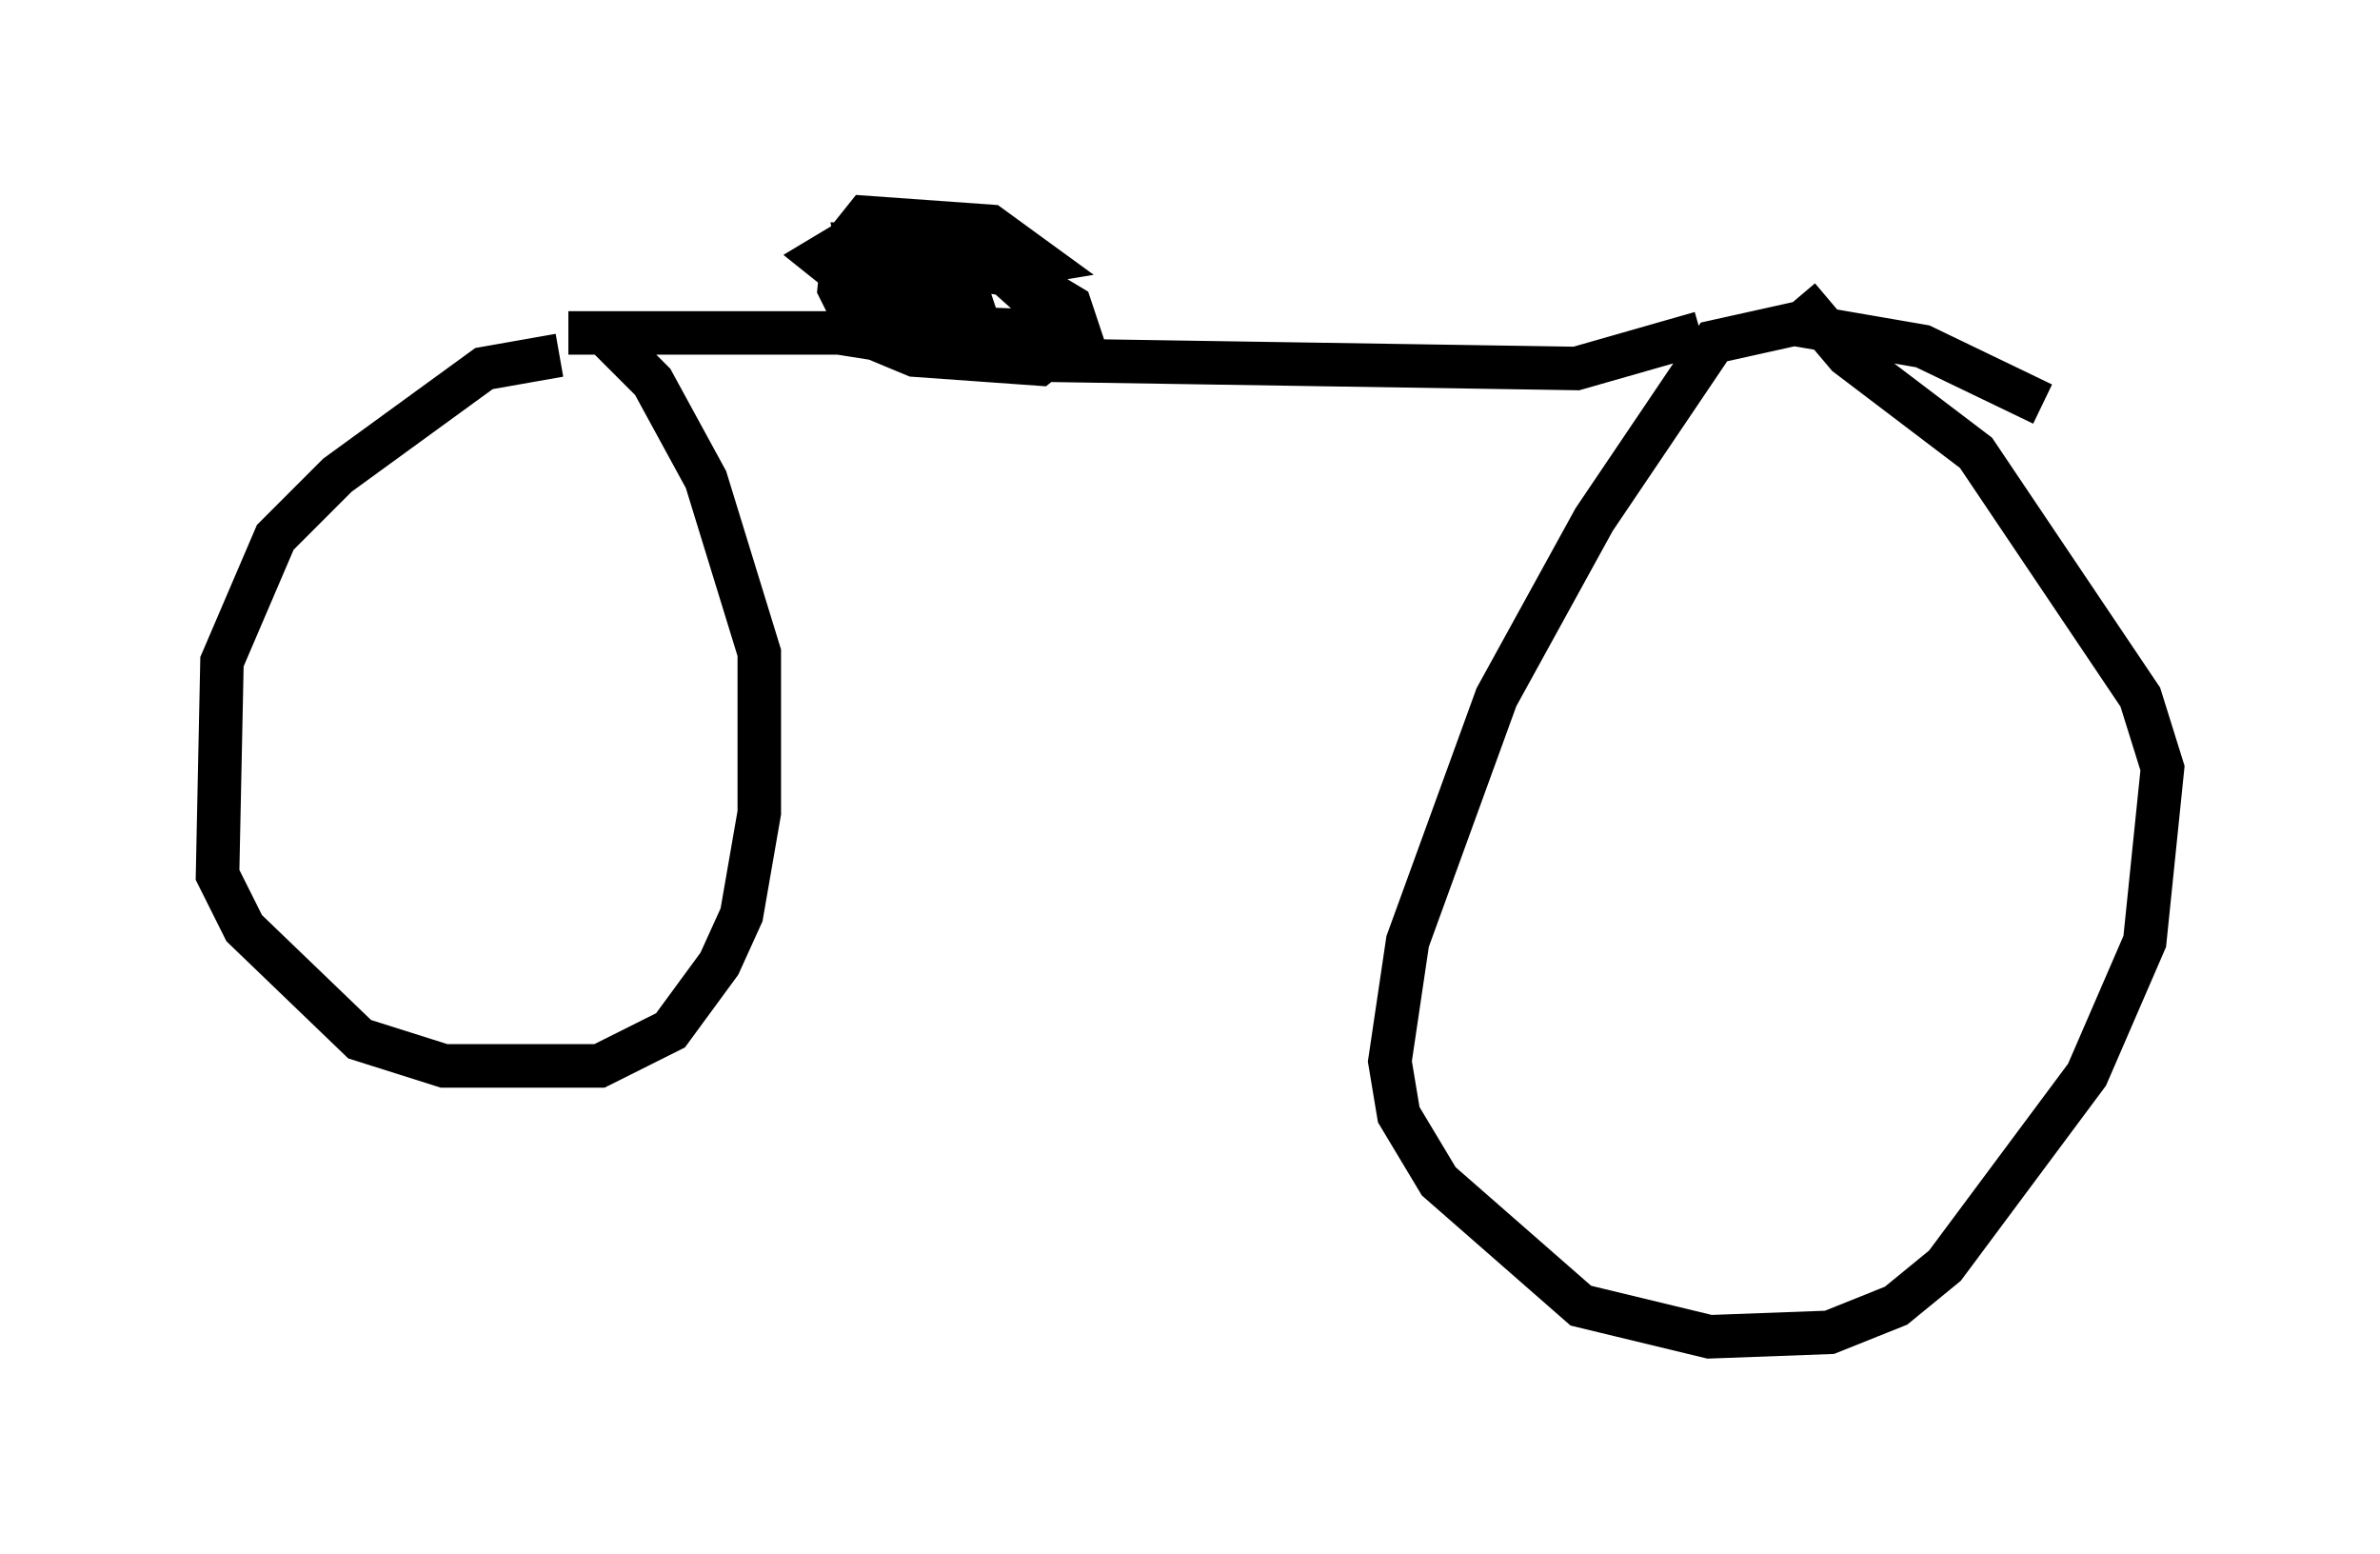<?xml version="1.0" encoding="utf-8" ?>
<svg baseProfile="full" height="35.725" version="1.1" width="54.713" xmlns="http://www.w3.org/2000/svg" xmlns:ev="http://www.w3.org/2001/xml-events" xmlns:xlink="http://www.w3.org/1999/xlink"><defs /><rect fill="white" height="35.725" width="54.713" x="0" y="0" /><path d="M14.596, 8.675 m-1.735, -0.51 l-1.735, 0.306 -3.369, 2.45 l-1.429, 1.429 -1.225, 2.858 l-0.102, 4.9 0.613, 1.225 l2.654, 2.552 1.94, 0.613 l3.573, 0.0 1.633, -0.817 l1.123, -1.531 0.51, -1.123 l0.408, -2.348 0.0, -3.675 l-1.225, -3.981 -1.225, -2.246 l-1.225, -1.225 m33.177, 1.735 l-2.756, -1.327 -2.96, -0.51 l-1.838, 0.408 -2.756, 4.083 l-2.246, 4.083 -2.042, 5.615 l-0.408, 2.756 0.204, 1.225 l0.919, 1.531 3.267, 2.858 l2.96, 0.715 2.756, -0.102 l1.531, -0.613 1.123, -0.919 l3.267, -4.39 1.327, -3.063 l0.408, -3.981 -0.51, -1.633 l-3.777, -5.615 -2.96, -2.246 l-1.123, -1.327 m-28.277, 0.817 l6.227, 0.0 3.879, 0.613 l13.067, 0.204 2.858, -0.817 m-19.702, -2.042 l-0.102, 1.021 0.51, 1.021 l1.225, 0.51 2.858, 0.204 l0.51, -0.408 0.0, -0.51 l-1.94, -1.735 -3.063, -0.102 l-0.51, 0.306 0.51, 0.408 l2.042, 0.102 2.45, -0.408 l-1.123, -0.817 -2.858, -0.204 l-0.408, 0.51 1.021, 0.408 l3.471, 0.51 -2.042, -0.817 l-2.246, 0.0 0.102, 0.51 l2.144, 1.225 0.51, 0.0 l-0.204, -0.613 -0.715, -0.51 l-1.429, -0.306 -0.204, 0.51 l0.408, 0.51 1.94, 0.613 l2.552, 0.102 -0.204, -0.613 l-1.531, -0.919 -1.735, -0.204 l-0.204, 0.306 " fill="none" stroke="black" stroke-width="1" /></svg>